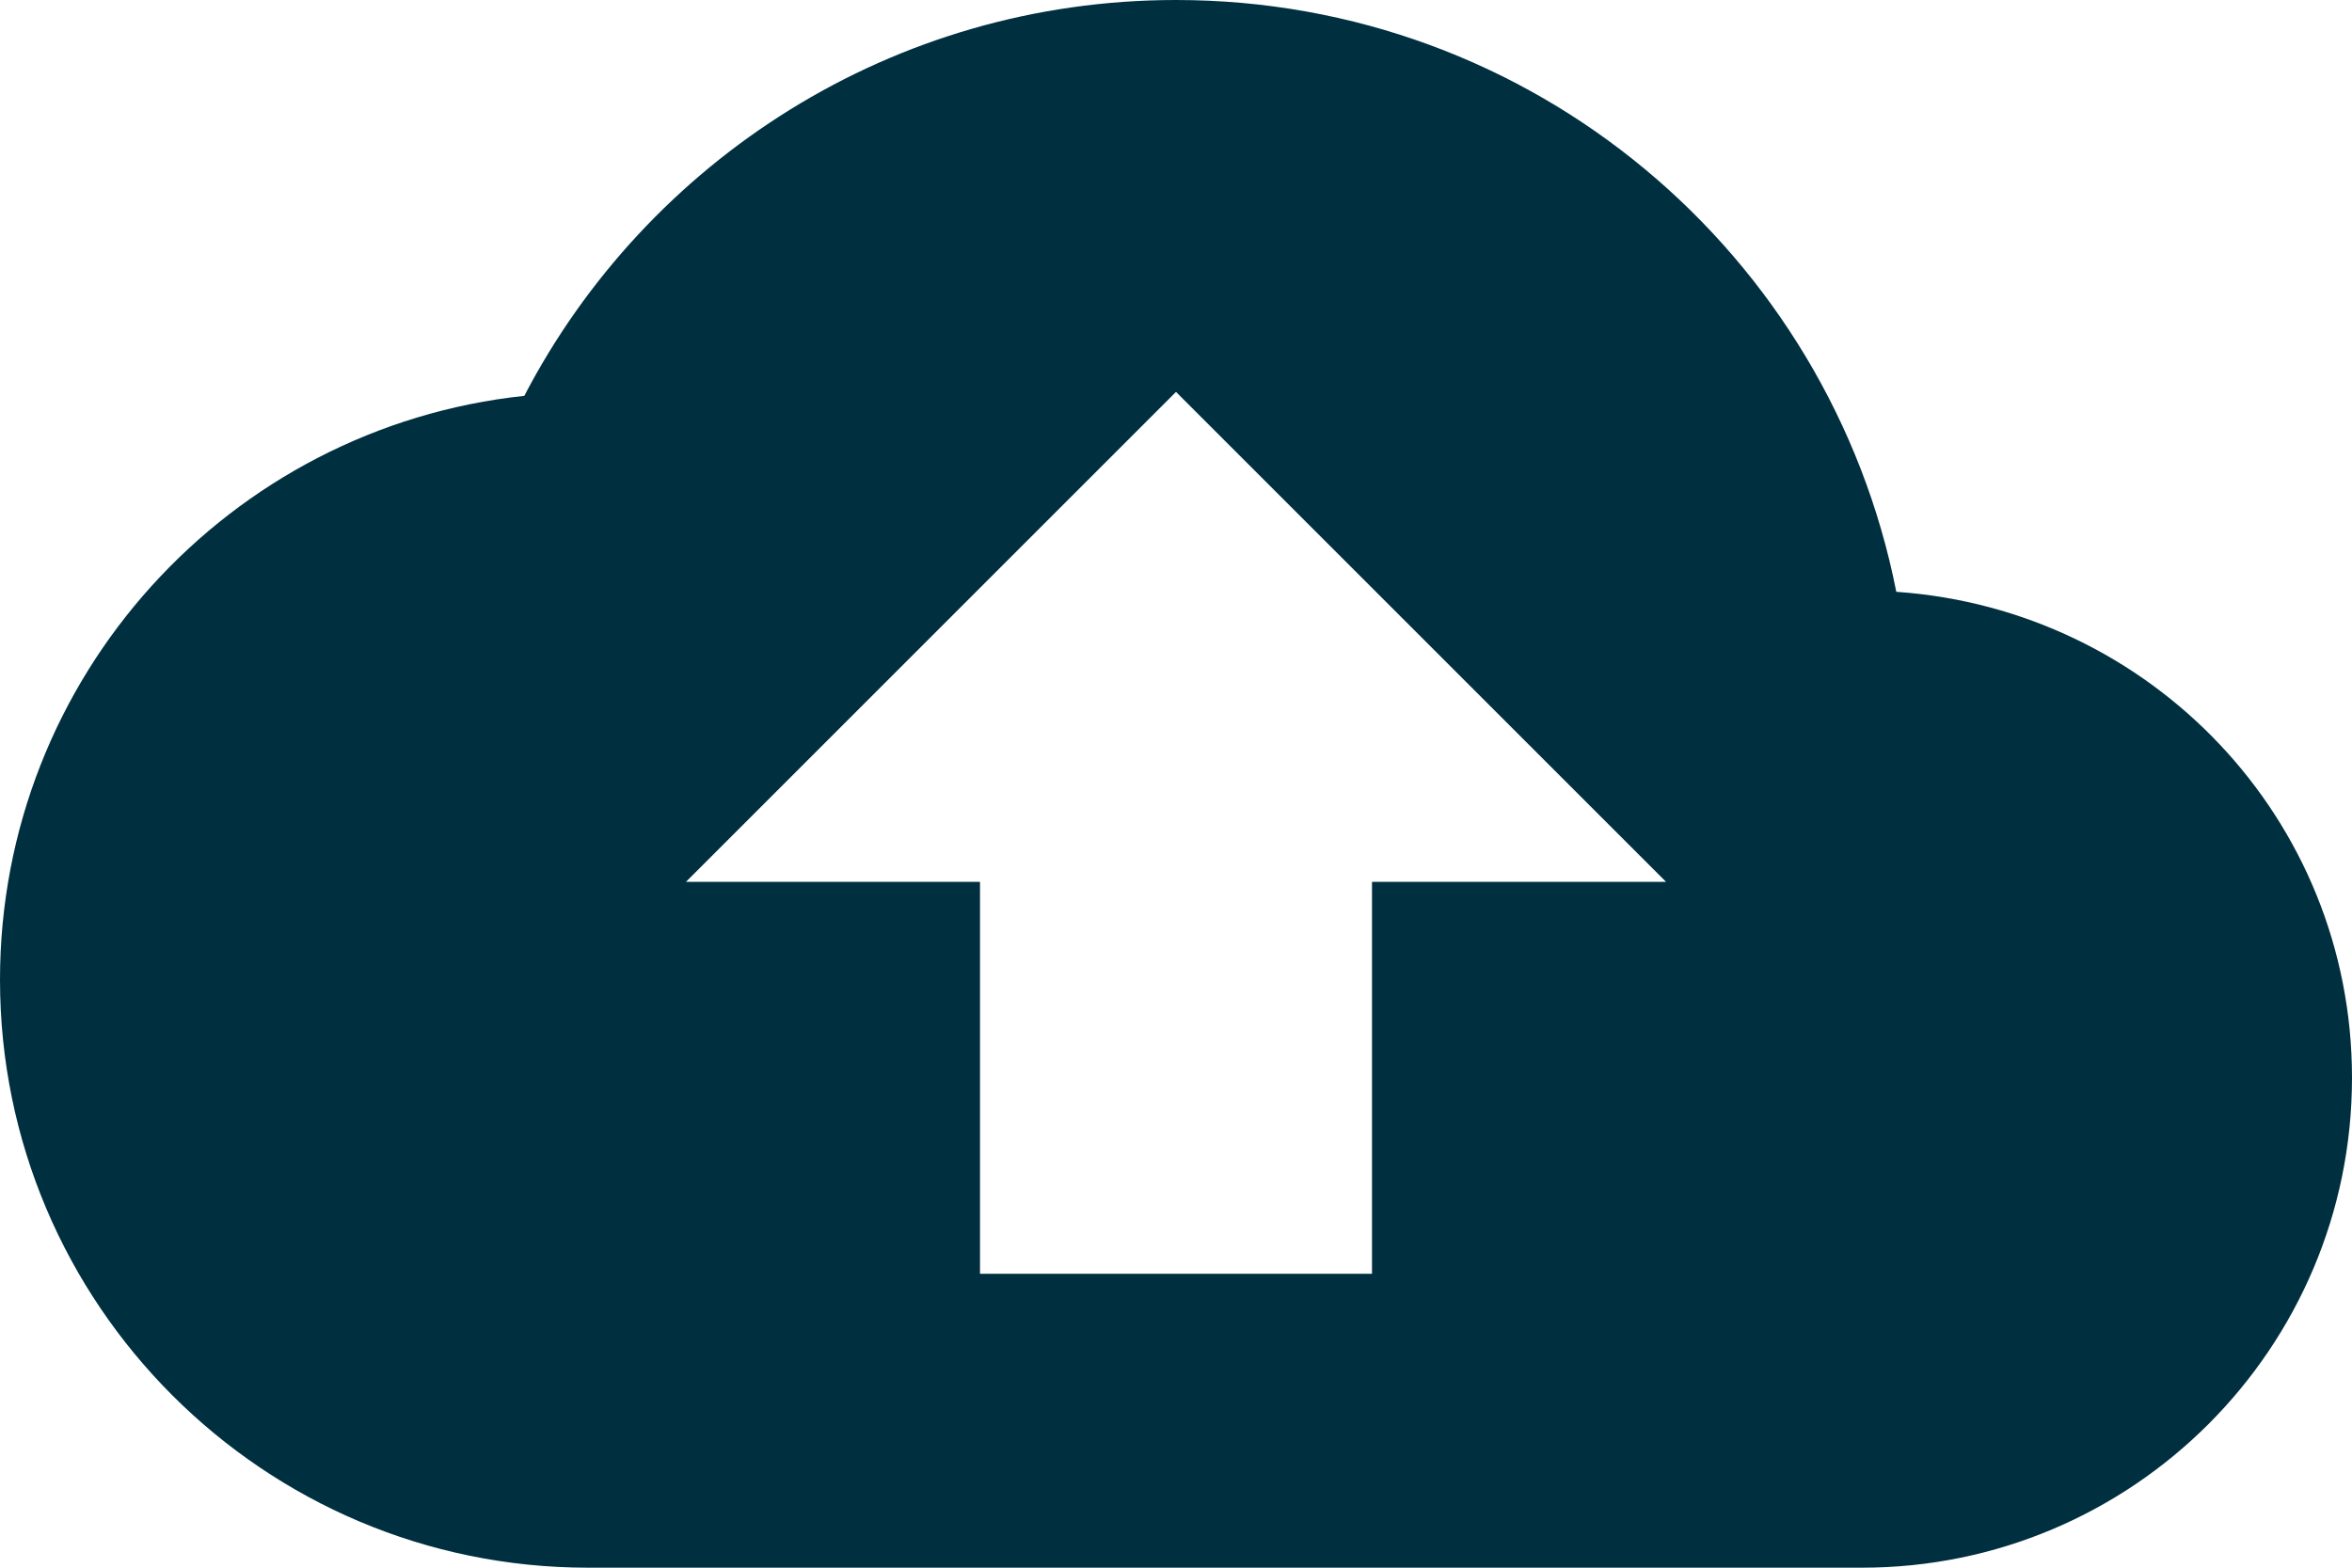 <svg width="24" height="16" viewBox="0 0 24 16" fill="none" xmlns="http://www.w3.org/2000/svg">
<path d="M19.35 6.04C18.67 2.59 15.64 0 12 0C9.11 0 6.6 1.64 5.35 4.04C2.34 4.36 0 6.91 0 10C0 13.31 2.69 16 6 16H19C21.76 16 24 13.76 24 11C24 8.36 21.95 6.22 19.35 6.04ZM14 9V13H10V9H7L12 4L17 9H14Z" fill="#003040"/>
</svg>
